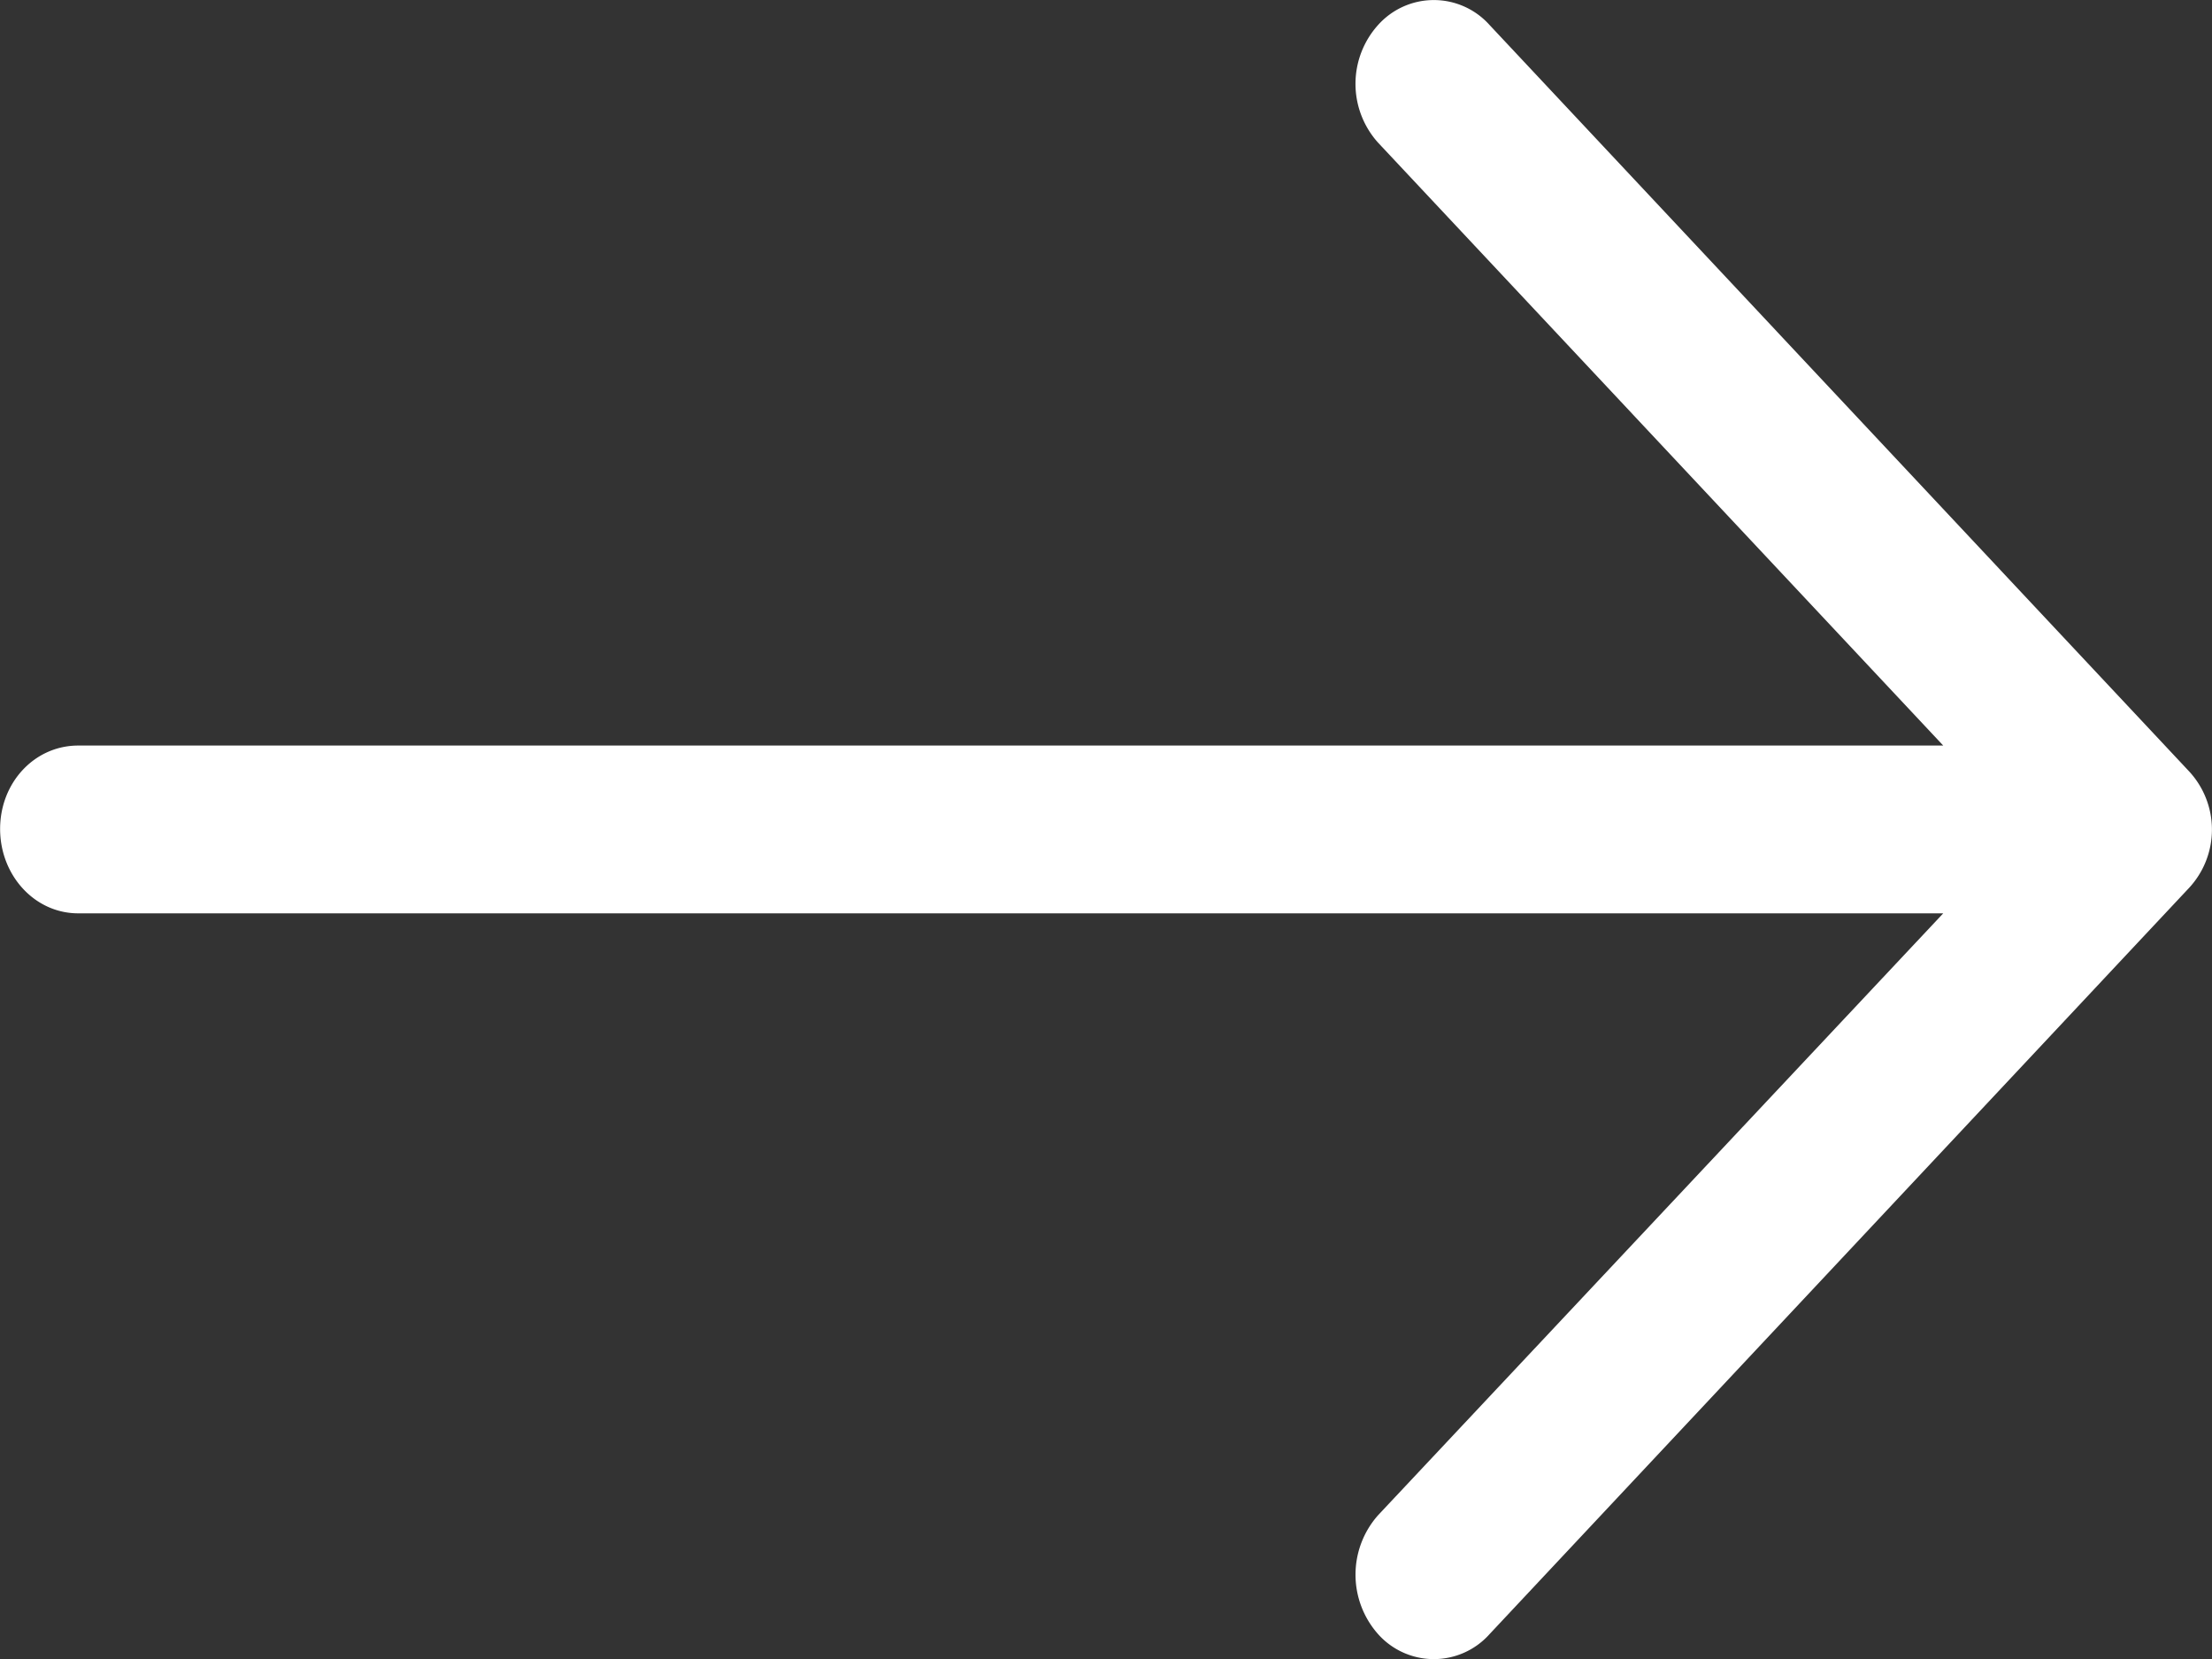 <svg width="20" height="15" fill="none" xmlns="http://www.w3.org/2000/svg"><rect width="100%" height="100%" fill="#333333" stroke="none"/><path d="M13.468.226a.676.676 0 00-1.008 0 .795.795 0 000 1.064l5.11 5.451H.707c-.394 0-.706.334-.706.754 0 .419.312.763.706.763H17.57L12.46 13.7a.81.81 0 000 1.075.675.675 0 001.008 0l6.32-6.742a.775.775 0 000-1.064L13.468.226z" fill="#fff"/></svg>
